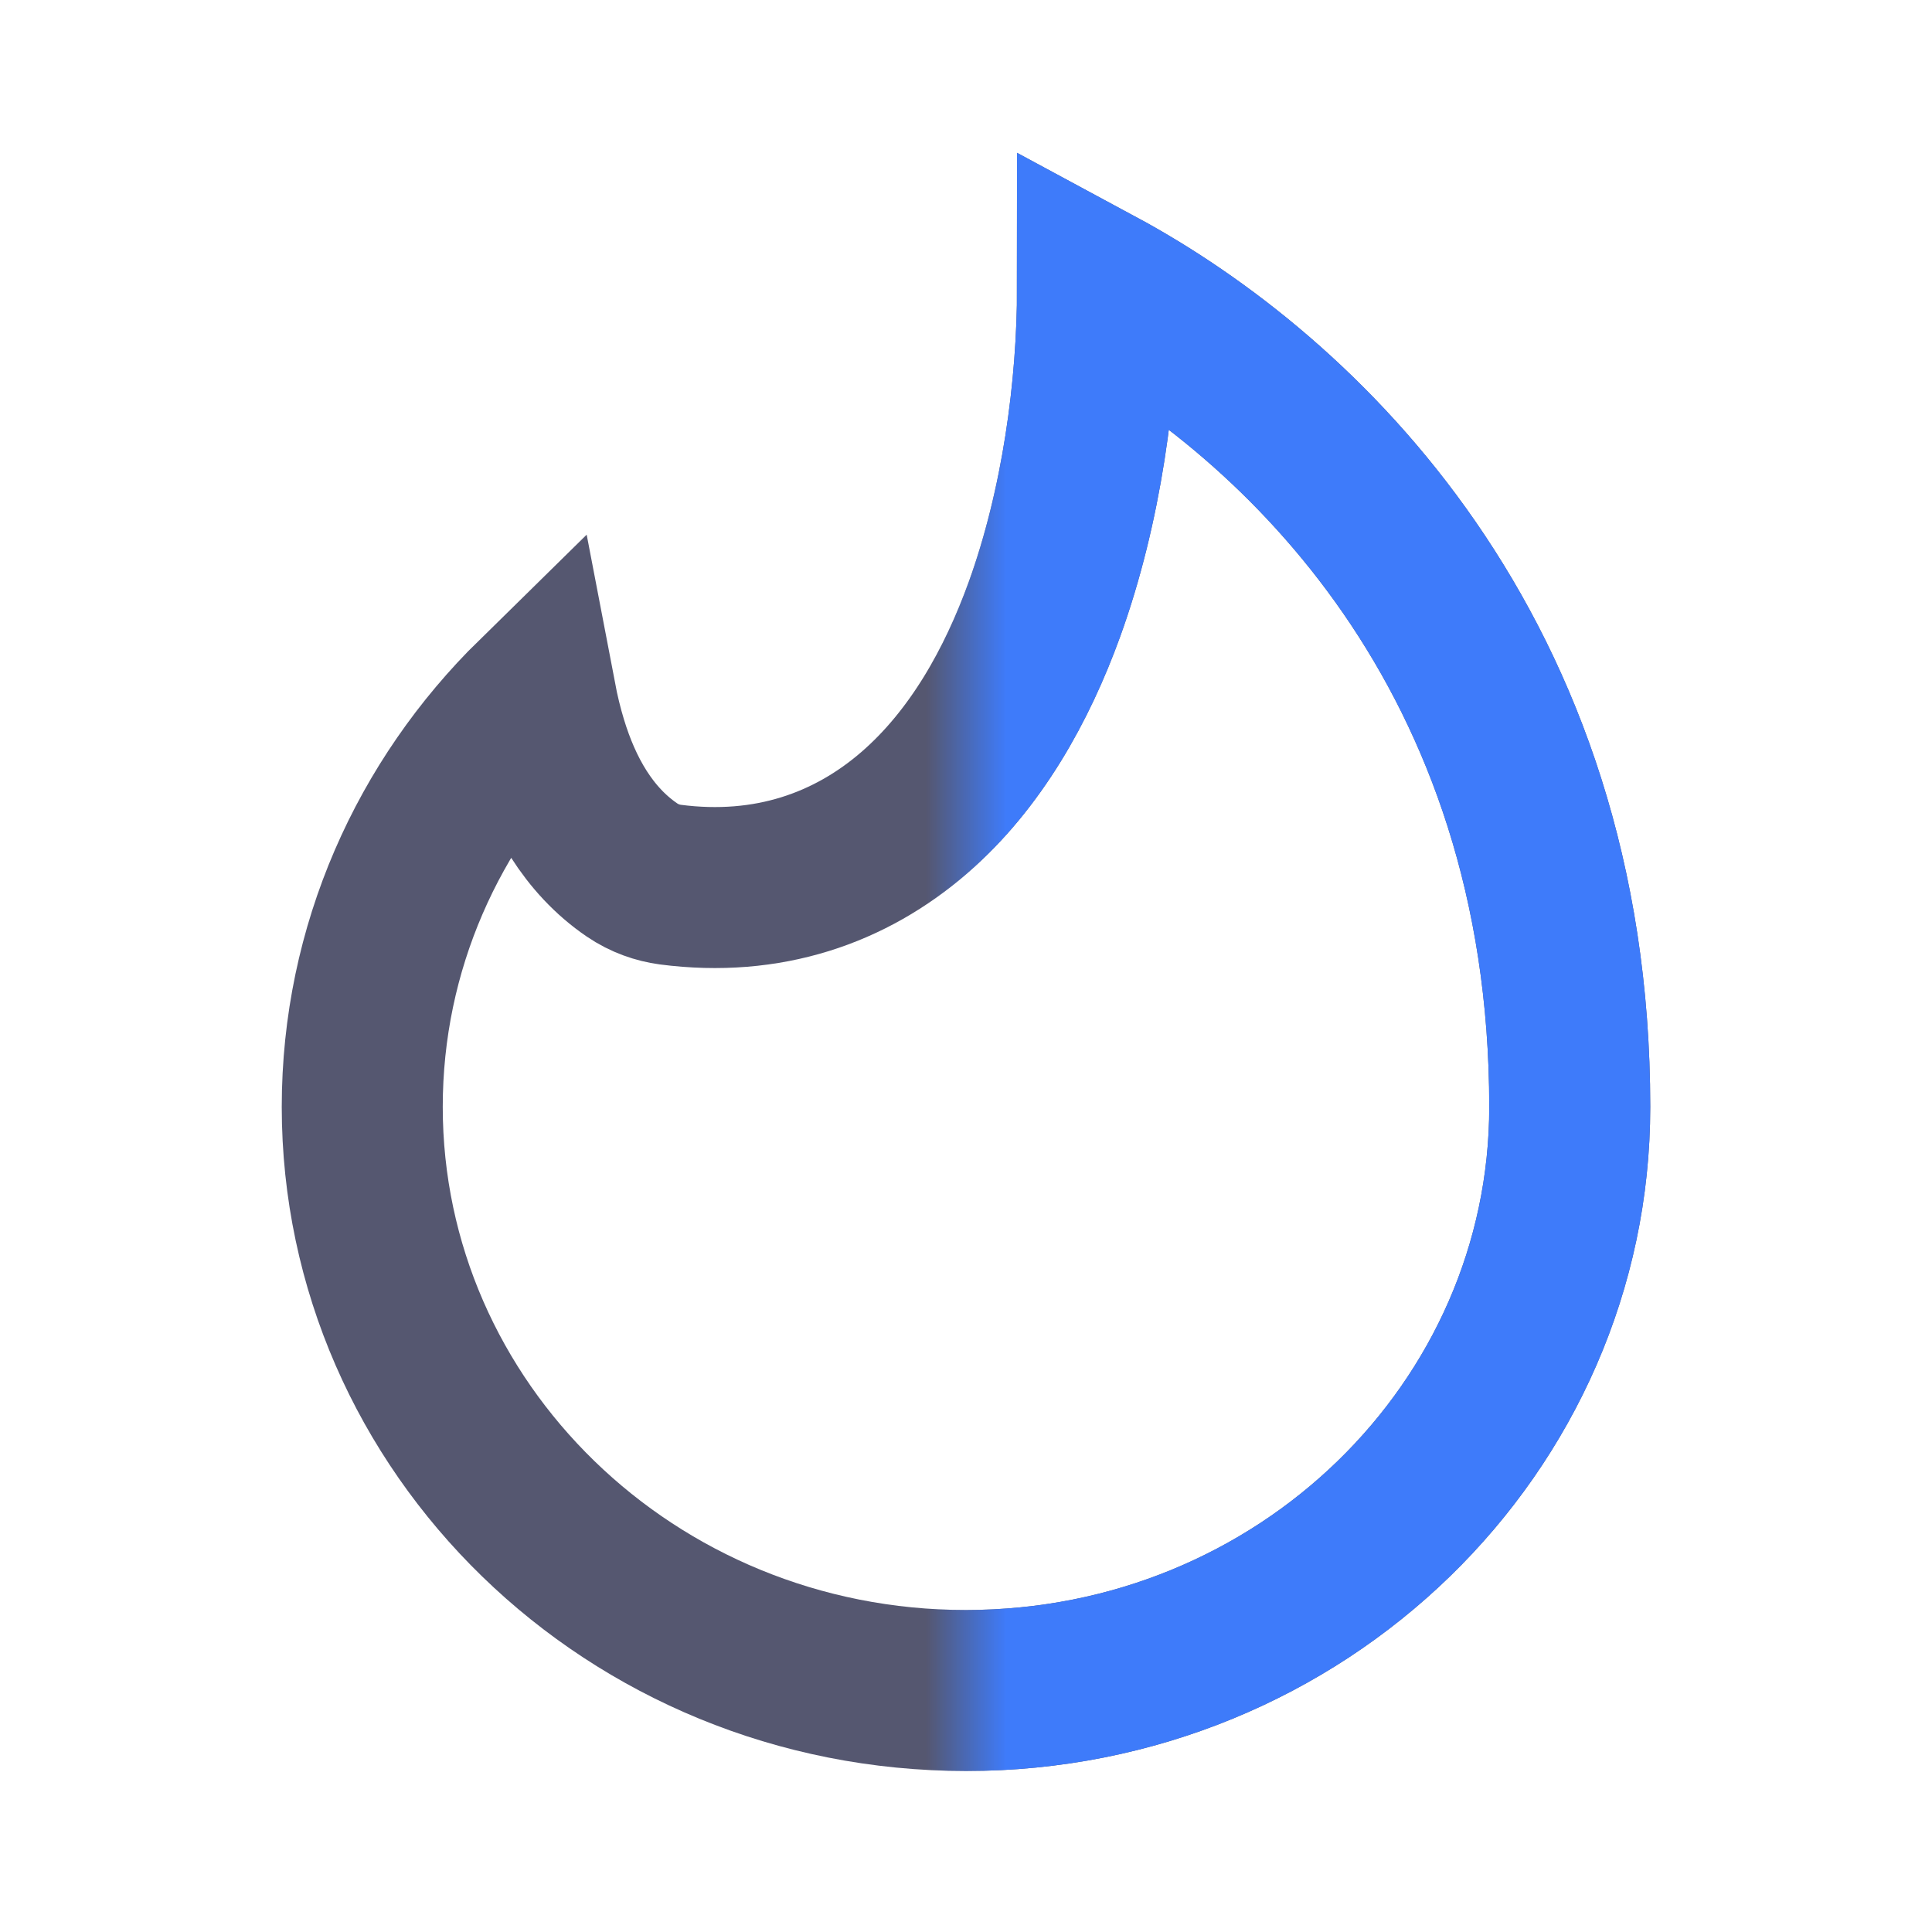 <svg width="24" height="24" viewBox="0 0 24 24" fill="none" xmlns="http://www.w3.org/2000/svg">
<path d="M7.852 10.808L7.852 10.808C8.005 10.912 8.171 10.968 8.327 10.989C9.54 11.147 10.564 10.784 11.359 10.094C12.122 9.432 12.634 8.508 12.974 7.57C13.436 6.292 13.634 4.832 13.634 3.573C16.151 4.929 19.5 8.107 19.5 13.75C19.5 17.726 16.171 21 12 21C7.83 21 4.5 17.726 4.5 13.75C4.5 11.774 5.318 9.976 6.656 8.663C6.694 8.862 6.74 9.05 6.794 9.227C6.984 9.852 7.306 10.436 7.852 10.808Z" stroke="#555770" stroke-width="2"/>
<mask id="mask0_402_19673" style="mask-type:alpha" maskUnits="userSpaceOnUse" x="12" y="1" width="12" height="22">
<rect x="12" y="1" width="12" height="22" fill="black"/>
</mask>
<g mask="url(#mask0_402_19673)">
<path d="M7.852 10.808L7.852 10.808C8.005 10.912 8.171 10.968 8.327 10.989C9.54 11.147 10.564 10.784 11.359 10.094C12.122 9.432 12.634 8.508 12.974 7.57C13.436 6.292 13.634 4.832 13.634 3.573C16.151 4.929 19.5 8.107 19.5 13.75C19.5 17.726 16.171 21 12 21C7.83 21 4.5 17.726 4.5 13.75C4.5 11.774 5.318 9.976 6.656 8.663C6.694 8.862 6.74 9.05 6.794 9.227C6.984 9.852 7.306 10.436 7.852 10.808Z" stroke="#3E7BFA" stroke-width="2"/>
</g>
</svg>
